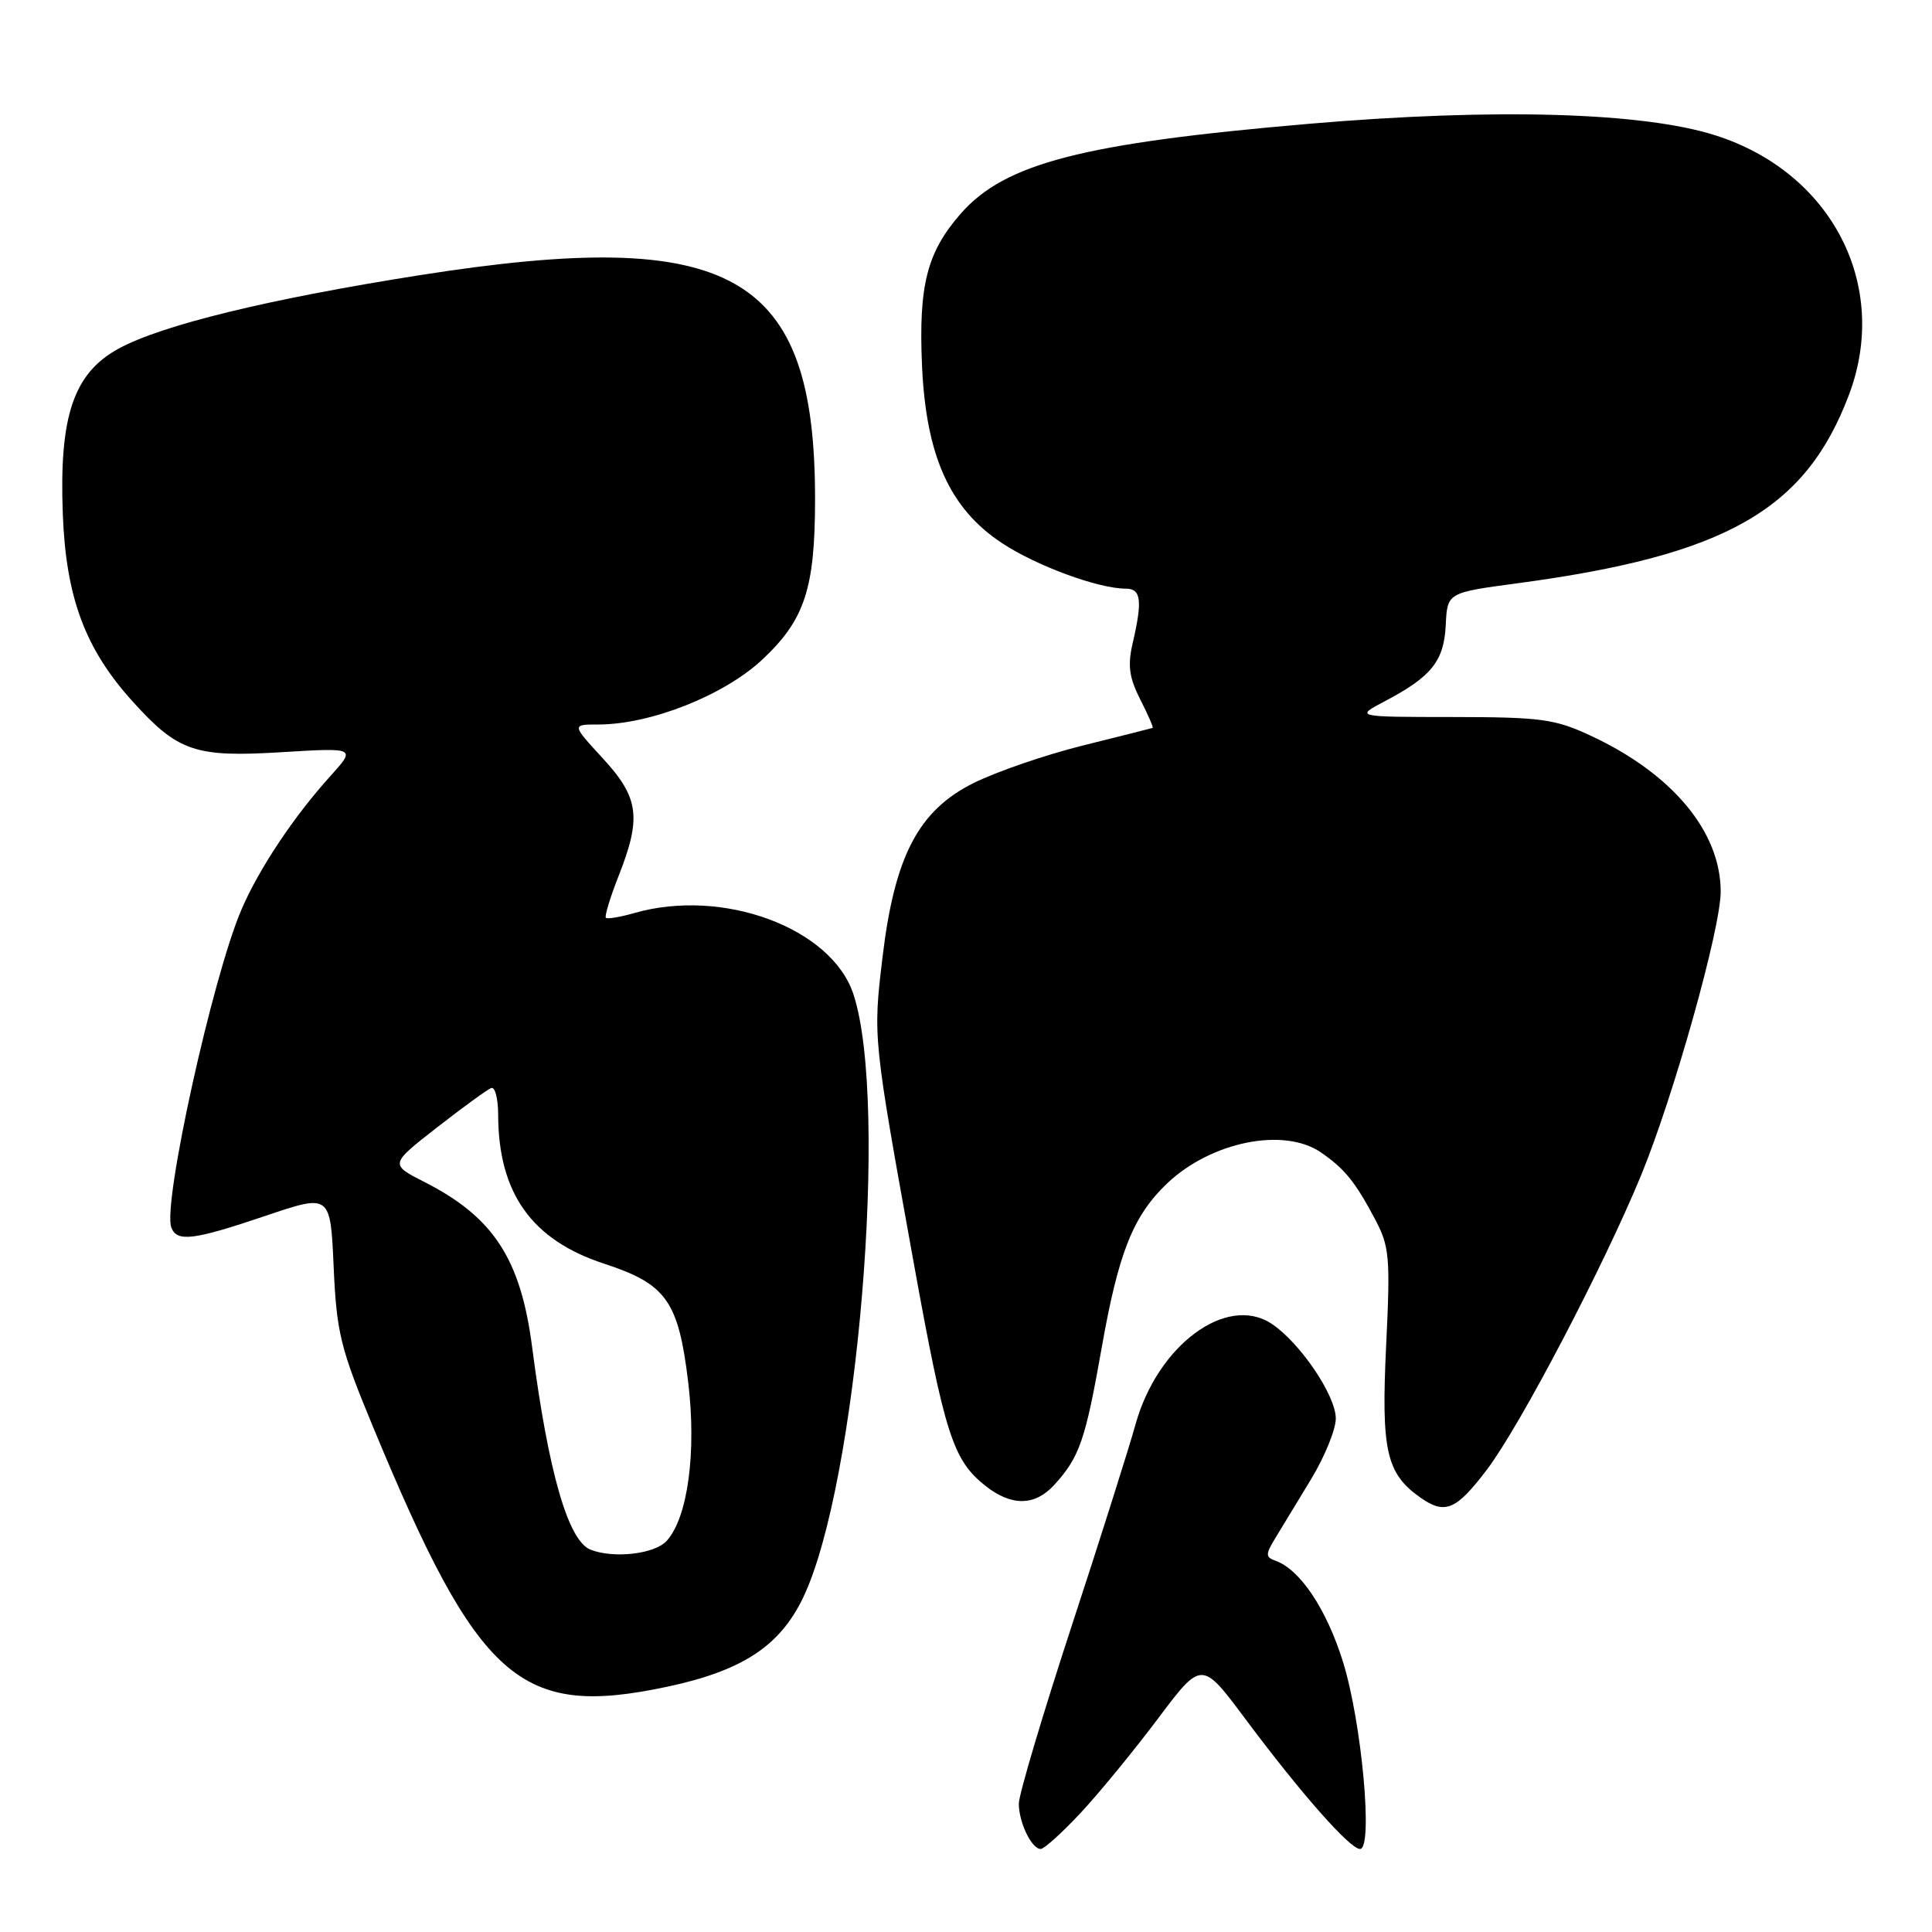 <?xml version="1.0" encoding="UTF-8" standalone="no"?>
<!DOCTYPE svg PUBLIC "-//W3C//DTD SVG 1.1//EN" "http://www.w3.org/Graphics/SVG/1.1/DTD/svg11.dtd" >
<svg xmlns="http://www.w3.org/2000/svg" xmlns:xlink="http://www.w3.org/1999/xlink" version="1.1" viewBox="0 0 256 256">
 <g >
 <path fill="currentColor"
d=" M 143.16 240.25 C 145.60 237.64 150.21 232.02 153.41 227.76 C 159.23 220.01 159.23 220.01 165.01 227.76 C 172.35 237.60 178.87 245.00 180.21 245.00 C 181.98 245.00 180.44 228.16 177.94 220.16 C 175.75 213.17 172.26 207.96 169.00 206.80 C 167.68 206.33 167.68 205.97 168.94 203.88 C 169.74 202.57 171.88 199.05 173.69 196.06 C 175.51 193.07 177.00 189.42 177.00 187.96 C 177.00 184.89 172.22 177.85 168.47 175.39 C 162.51 171.48 153.37 178.26 150.46 188.75 C 149.58 191.91 145.75 204.03 141.93 215.67 C 138.12 227.32 135.00 237.81 135.00 238.99 C 135.00 241.48 136.70 245.00 137.90 245.00 C 138.35 245.00 140.72 242.86 143.16 240.25 Z  M 88.36 223.51 C 98.31 221.40 103.30 218.15 106.39 211.75 C 113.61 196.79 117.84 146.16 113.08 131.73 C 110.18 122.95 95.78 117.62 84.06 120.98 C 82.17 121.52 80.47 121.81 80.28 121.61 C 80.09 121.42 80.84 118.93 81.96 116.09 C 85.03 108.32 84.67 105.69 79.87 100.48 C 75.75 96.00 75.75 96.00 79.27 96.00 C 86.20 96.00 95.93 92.15 101.02 87.39 C 106.64 82.12 108.00 77.99 108.00 66.11 C 108.00 36.15 97.04 29.95 55.64 36.46 C 35.51 39.63 21.41 43.08 15.69 46.21 C 9.75 49.47 7.83 55.15 8.32 68.06 C 8.73 79.14 11.27 85.98 17.56 92.93 C 23.58 99.60 25.85 100.37 37.30 99.67 C 47.17 99.07 47.17 99.07 43.78 102.83 C 38.93 108.19 34.28 115.17 31.98 120.56 C 28.16 129.46 21.52 159.58 22.70 162.65 C 23.45 164.61 25.61 164.34 35.20 161.10 C 43.78 158.20 43.78 158.20 44.21 167.85 C 44.60 176.58 45.09 178.60 49.40 189.00 C 63.42 222.84 68.84 227.65 88.36 223.51 Z  M 197.07 194.67 C 201.46 188.86 212.48 167.81 217.46 155.72 C 221.78 145.21 228.00 123.06 228.00 118.15 C 228.00 110.20 221.59 102.51 210.75 97.47 C 206.03 95.27 204.18 95.02 192.51 95.01 C 179.53 95.00 179.53 95.00 183.51 92.91 C 189.69 89.66 191.34 87.59 191.57 82.80 C 191.78 78.53 191.78 78.53 201.12 77.28 C 228.71 73.58 239.25 67.58 245.01 52.28 C 250.44 37.84 242.75 22.88 227.35 17.95 C 217.73 14.86 198.09 14.30 173.50 16.40 C 143.48 18.97 133.18 21.62 127.32 28.29 C 122.83 33.41 121.71 37.78 122.17 48.42 C 122.70 60.39 125.83 67.38 132.75 71.95 C 137.30 74.97 145.54 78.00 149.18 78.00 C 151.21 78.00 151.40 79.56 150.08 85.25 C 149.40 88.18 149.62 89.79 151.09 92.68 C 152.12 94.71 152.86 96.40 152.73 96.45 C 152.61 96.50 148.45 97.55 143.50 98.78 C 138.55 100.01 132.03 102.25 129.00 103.76 C 121.69 107.40 118.53 113.45 116.93 126.90 C 115.67 137.49 115.67 137.44 121.07 167.32 C 125.21 190.18 126.28 193.50 130.61 196.91 C 134.05 199.61 137.14 199.56 139.70 196.75 C 143.05 193.07 143.82 190.84 145.99 178.53 C 148.21 165.95 150.16 161.08 154.66 156.80 C 160.49 151.27 170.13 149.33 175.03 152.70 C 178.18 154.88 179.54 156.55 182.17 161.49 C 184.12 165.17 184.24 166.49 183.67 178.34 C 183.00 192.26 183.69 195.26 188.24 198.46 C 191.48 200.73 192.97 200.10 197.07 194.67 Z  M 78.23 205.33 C 75.27 204.14 72.66 195.04 70.51 178.50 C 69.00 166.81 65.38 161.27 56.26 156.63 C 51.64 154.28 51.64 154.28 57.91 149.39 C 61.36 146.70 64.59 144.35 65.09 144.17 C 65.59 143.98 66.00 145.56 66.01 147.67 C 66.02 158.08 70.44 164.30 80.04 167.44 C 88.28 170.13 89.89 172.39 91.18 183.06 C 92.31 192.41 91.15 201.07 88.34 204.17 C 86.76 205.93 81.27 206.55 78.23 205.33 Z "/>
</g>
</svg>